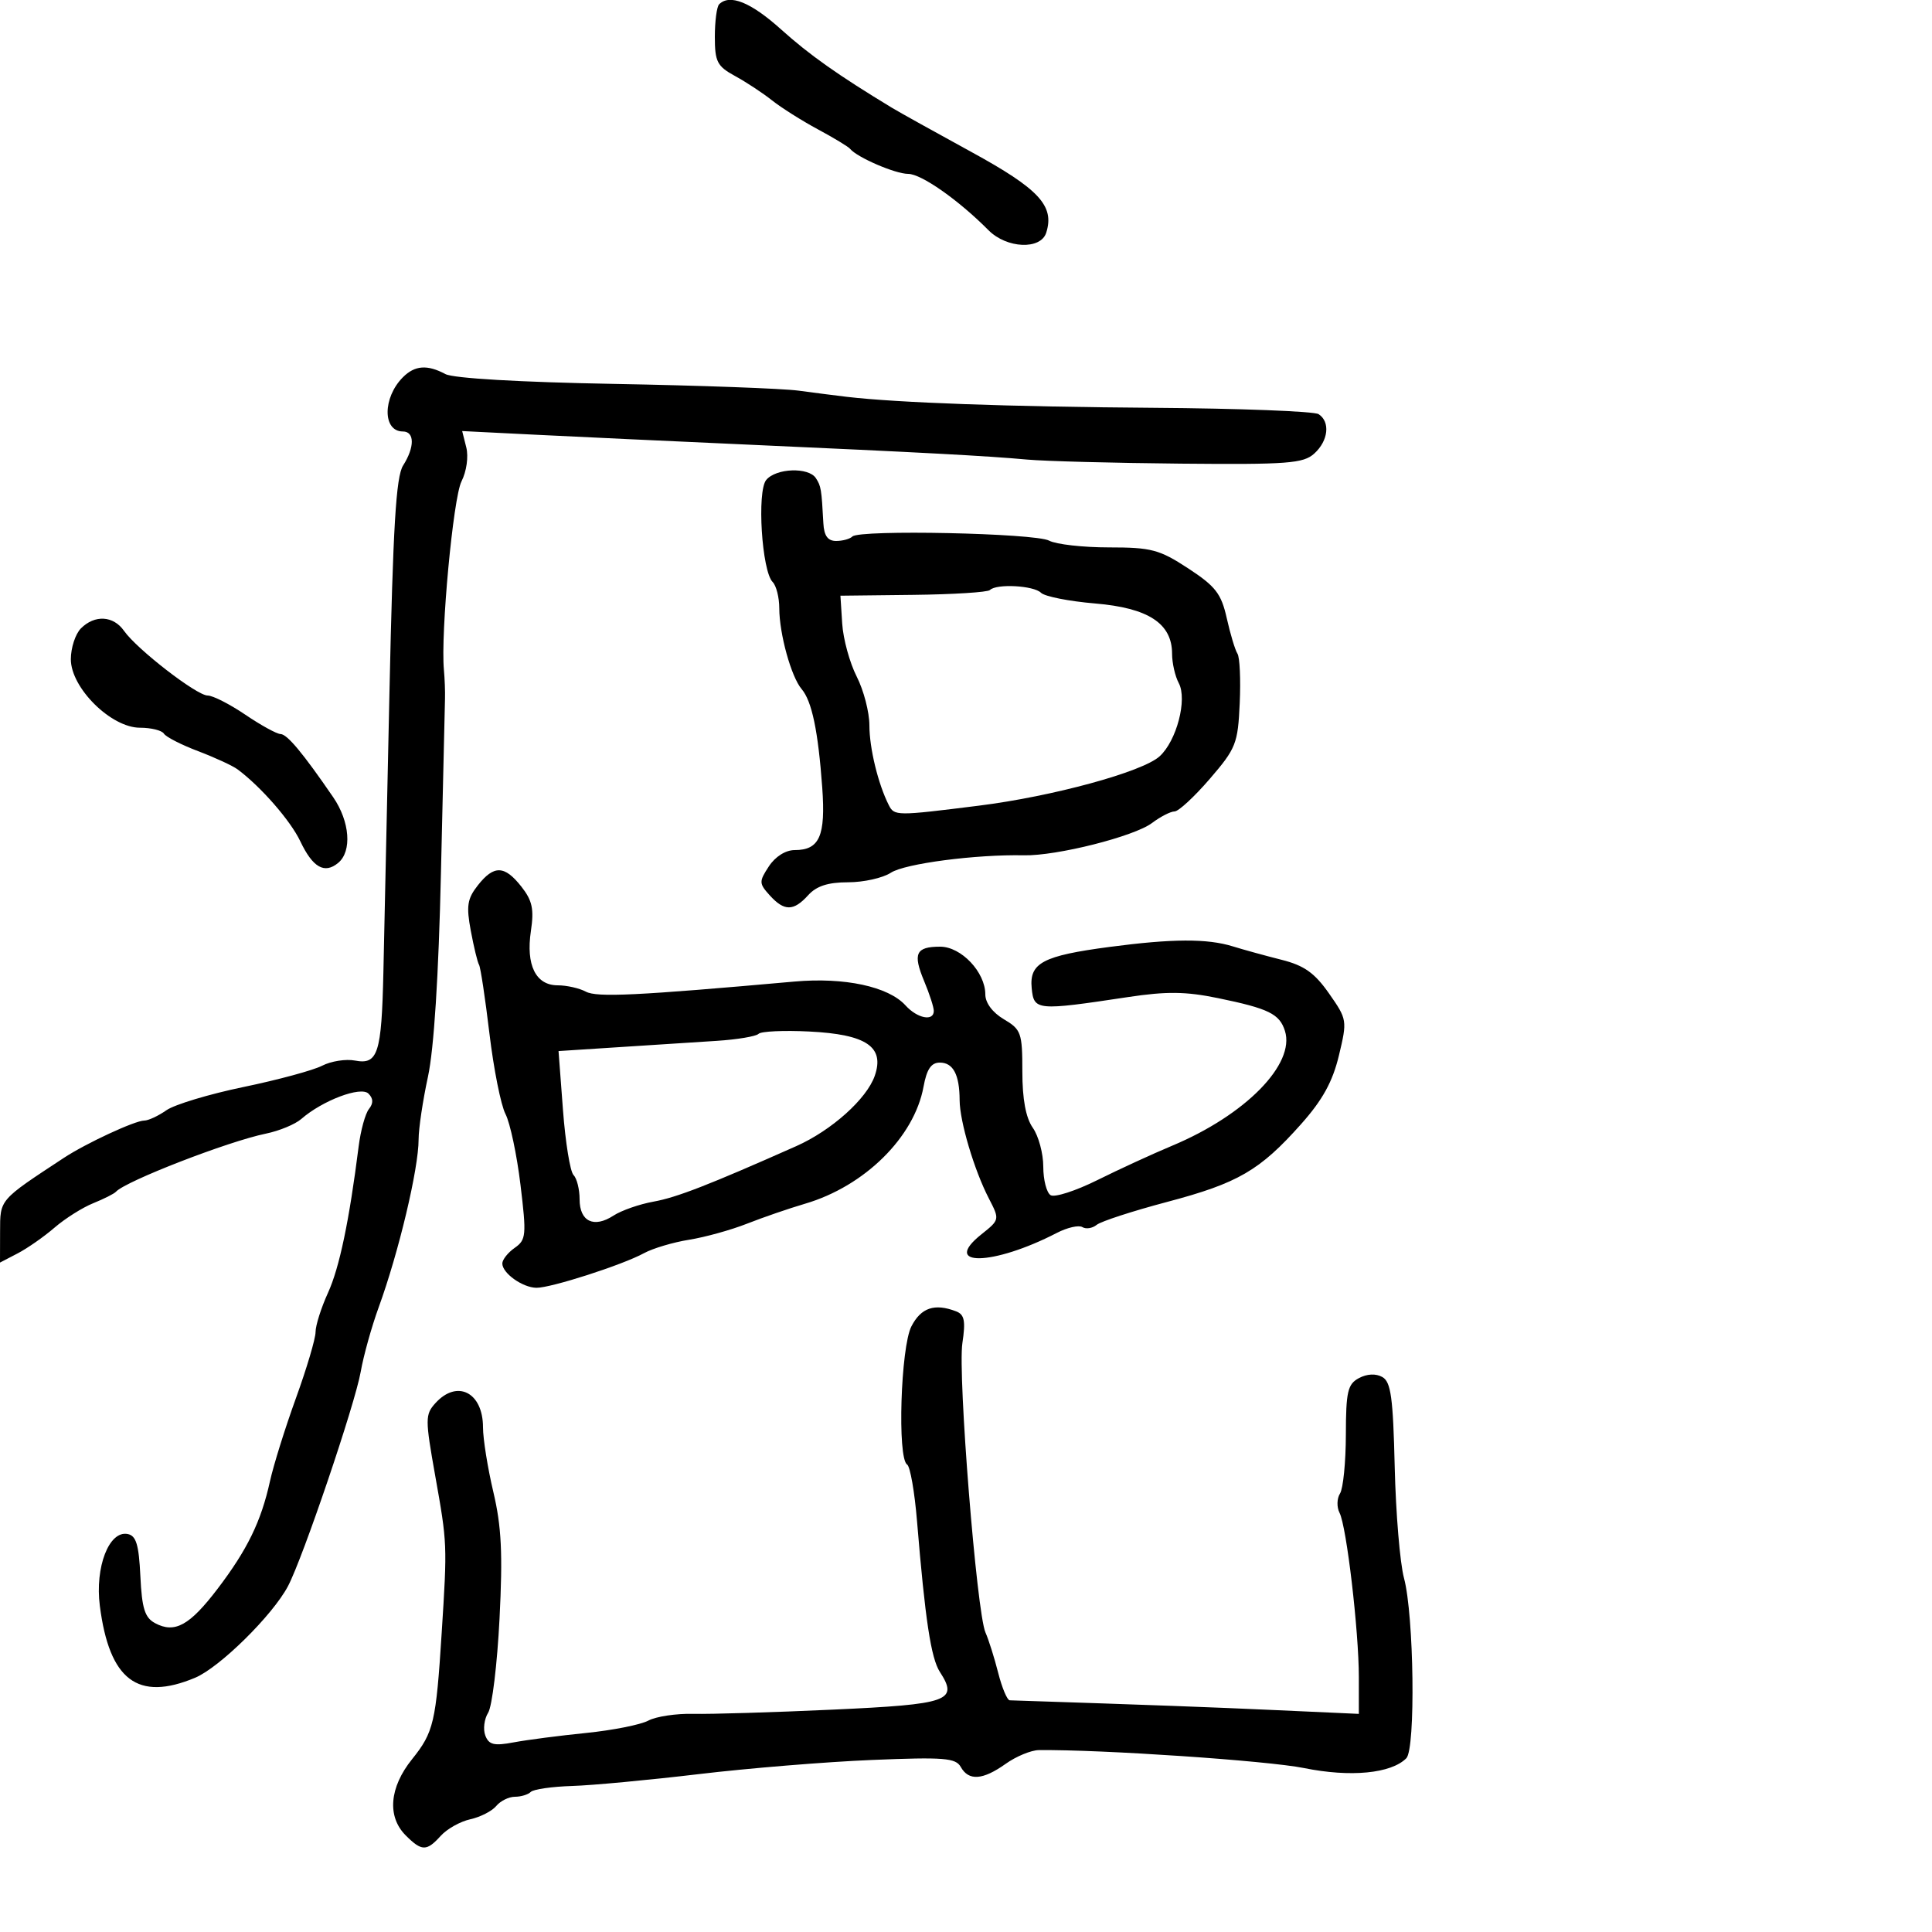 <svg xmlns="http://www.w3.org/2000/svg" width="300" height="300" viewBox="0 0 300 300" version="1.1">
	<path d="M 111.667 0.667 C 111.300 1.033, 111 3.304, 111 5.713 C 111 9.589, 111.360 10.289, 114.126 11.797 C 115.845 12.733, 118.433 14.437, 119.876 15.582 C 121.319 16.727, 124.525 18.752, 127 20.082 C 129.475 21.412, 131.725 22.775, 132 23.110 C 133.090 24.442, 139.022 27, 141.018 27 C 143.055 27, 148.831 31.050, 153.496 35.750 C 156.322 38.597, 161.604 38.822, 162.458 36.132 C 163.781 31.965, 161.351 29.346, 150.818 23.588 C 145.143 20.486, 139.600 17.402, 138.500 16.736 C 130.115 11.654, 125.689 8.526, 121.289 4.570 C 116.593 0.347, 113.315 -0.982, 111.667 0.667 M 62.573 58.570 C 59.401 61.742, 59.393 67, 62.559 67 C 64.392 67, 64.407 69.430, 62.592 72.285 C 61.495 74.011, 61.027 81.793, 60.475 107.500 C 60.085 125.650, 59.661 145.225, 59.532 151 C 59.250 163.597, 58.682 165.363, 55.127 164.684 C 53.702 164.411, 51.403 164.772, 50.018 165.485 C 48.633 166.199, 43.143 167.685, 37.817 168.788 C 32.491 169.891, 27.104 171.514, 25.844 172.396 C 24.585 173.278, 23.037 174, 22.405 174 C 20.965 174, 13.359 177.529, 9.911 179.797 C -0.198 186.446, 0.026 186.186, 0.012 191.276 L 0 196.051 2.750 194.620 C 4.263 193.832, 6.835 192.035, 8.468 190.625 C 10.100 189.216, 12.800 187.511, 14.468 186.838 C 16.135 186.165, 17.725 185.363, 18 185.057 C 19.473 183.417, 35.444 177.224, 41.279 176.031 C 43.357 175.606, 45.832 174.582, 46.779 173.757 C 50.077 170.879, 56.031 168.631, 57.216 169.816 C 57.973 170.573, 57.996 171.317, 57.288 172.208 C 56.724 172.918, 56.006 175.525, 55.693 178 C 54.233 189.561, 52.707 196.848, 50.933 200.739 C 49.870 203.071, 49 205.814, 49 206.835 C 49 207.857, 47.630 212.474, 45.956 217.096 C 44.282 221.718, 42.467 227.525, 41.922 230 C 40.546 236.248, 38.409 240.635, 33.783 246.712 C 29.450 252.404, 27.134 253.677, 24.085 252.046 C 22.484 251.189, 22.037 249.763, 21.797 244.750 C 21.563 239.840, 21.142 238.452, 19.808 238.198 C 16.929 237.650, 14.730 243.346, 15.502 249.354 C 16.986 260.904, 21.399 264.238, 30.286 260.525 C 34.102 258.931, 42.319 250.831, 44.717 246.301 C 47.019 241.953, 55.135 218.026, 56.013 213 C 56.445 210.525, 57.700 206.025, 58.801 203 C 61.917 194.440, 65 181.476, 65 176.933 C 65 175.262, 65.654 170.881, 66.452 167.197 C 67.385 162.898, 68.107 151.550, 68.471 135.500 C 68.782 121.750, 69.065 109.600, 69.099 108.500 C 69.133 107.400, 69.056 105.375, 68.929 104 C 68.407 98.342, 70.369 77.309, 71.657 74.759 C 72.447 73.195, 72.768 70.925, 72.405 69.476 L 71.767 66.935 83.133 67.503 C 89.385 67.815, 104.175 68.505, 116 69.035 C 143.390 70.264, 153.265 70.792, 159.500 71.362 C 162.250 71.614, 172.973 71.898, 183.328 71.994 C 199.966 72.149, 202.380 71.967, 204.078 70.429 C 206.270 68.445, 206.593 65.502, 204.750 64.309 C 204.063 63.864, 192.475 63.420, 179 63.323 C 156.674 63.161, 139.340 62.539, 131.500 61.620 C 129.850 61.426, 126.475 60.994, 124 60.660 C 121.525 60.325, 108.631 59.854, 95.346 59.612 C 80.741 59.347, 70.389 58.744, 69.162 58.087 C 66.355 56.584, 64.416 56.727, 62.573 58.570 M 118.980 74.524 C 117.513 76.292, 118.294 88.694, 119.979 90.379 C 120.541 90.941, 121.003 92.772, 121.006 94.450 C 121.013 98.430, 122.858 105.100, 124.478 107 C 126.070 108.868, 127.042 113.516, 127.677 122.296 C 128.220 129.813, 127.256 132, 123.401 132 C 121.986 132, 120.385 133.008, 119.391 134.526 C 117.842 136.891, 117.850 137.177, 119.523 139.026 C 121.783 141.523, 123.222 141.517, 125.500 139 C 126.785 137.580, 128.580 137, 131.690 137 C 134.099 137, 137.090 136.332, 138.336 135.515 C 140.499 134.098, 151.551 132.652, 159 132.812 C 164.079 132.920, 176.108 129.886, 178.885 127.795 C 180.197 126.808, 181.772 126, 182.385 126 C 182.998 125.999, 185.458 123.725, 187.851 120.947 C 191.930 116.210, 192.221 115.475, 192.503 109.197 C 192.669 105.514, 192.511 102.050, 192.152 101.500 C 191.793 100.950, 191.048 98.480, 190.495 96.011 C 189.638 92.179, 188.761 91.045, 184.507 88.261 C 180.027 85.330, 178.782 85, 172.196 85 C 168.166 85, 163.987 84.528, 162.909 83.951 C 160.732 82.786, 133.456 82.211, 132.360 83.307 C 131.979 83.688, 130.842 84, 129.833 84 C 128.536 84, 127.957 83.196, 127.852 81.250 C 127.565 75.925, 127.493 75.489, 126.691 74.250 C 125.563 72.507, 120.505 72.686, 118.980 74.524 M 153.712 91.621 C 153.370 91.963, 148.008 92.300, 141.795 92.371 L 130.500 92.500 130.779 96.847 C 130.932 99.237, 131.945 102.932, 133.029 105.057 C 134.113 107.182, 135 110.594, 135 112.639 C 135 116.172, 136.352 121.736, 138.003 125 C 138.870 126.713, 139.148 126.715, 152 125.103 C 163.465 123.666, 177.383 119.868, 180.058 117.447 C 182.703 115.054, 184.393 108.602, 183.037 106.070 C 182.467 105.004, 182 102.956, 182 101.520 C 182 96.809, 178.316 94.400, 170.053 93.708 C 166.004 93.368, 162.220 92.620, 161.645 92.045 C 160.515 90.915, 154.727 90.606, 153.712 91.621 M 12.571 97.571 C 11.707 98.436, 11 100.594, 11 102.368 C 11 106.816, 17.244 113, 21.733 113 C 23.465 113, 25.138 113.415, 25.451 113.921 C 25.764 114.428, 28.154 115.651, 30.760 116.638 C 33.367 117.626, 36.125 118.899, 36.890 119.467 C 40.516 122.163, 45.110 127.429, 46.631 130.635 C 48.566 134.712, 50.389 135.752, 52.513 133.989 C 54.682 132.189, 54.332 127.573, 51.740 123.794 C 47.032 116.930, 44.589 113.999, 43.562 113.982 C 42.978 113.972, 40.520 112.622, 38.100 110.982 C 35.679 109.342, 33.044 108, 32.243 108 C 30.547 108, 21.261 100.817, 19.256 97.955 C 17.604 95.596, 14.712 95.431, 12.571 97.571 M 74.197 137.476 C 72.557 139.561, 72.385 140.679, 73.107 144.543 C 73.579 147.068, 74.154 149.441, 74.386 149.817 C 74.618 150.193, 75.343 154.993, 75.999 160.483 C 76.654 165.974, 77.776 171.601, 78.493 172.987 C 79.210 174.373, 80.256 179.313, 80.819 183.965 C 81.768 191.818, 81.704 192.519, 79.921 193.768 C 78.864 194.508, 78 195.601, 78 196.196 C 78 197.695, 81.129 199.930, 83.282 199.968 C 85.504 200.008, 96.642 196.426, 100 194.592 C 101.375 193.841, 104.525 192.903, 107 192.507 C 109.475 192.111, 113.525 190.988, 116 190.011 C 118.475 189.035, 122.525 187.641, 125 186.915 C 134.253 184.200, 141.969 176.584, 143.404 168.750 C 143.904 166.018, 144.592 165, 145.938 165 C 148.009 165, 148.995 166.871, 149.011 170.832 C 149.024 174.130, 151.272 181.692, 153.547 186.091 C 155.245 189.375, 155.241 189.396, 152.396 191.664 C 146.045 196.729, 154.184 196.576, 164.107 191.445 C 165.731 190.605, 167.515 190.200, 168.073 190.545 C 168.631 190.890, 169.630 190.731, 170.294 190.192 C 170.957 189.653, 175.871 188.054, 181.213 186.639 C 192.246 183.718, 195.621 181.758, 202.036 174.547 C 205.368 170.803, 206.926 167.975, 207.904 163.902 C 209.213 158.443, 209.189 158.291, 206.367 154.262 C 204.131 151.069, 202.510 149.919, 199 149.036 C 196.525 148.413, 193.118 147.475, 191.429 146.952 C 187.470 145.725, 182.052 145.748, 172.322 147.034 C 161.928 148.407, 159.818 149.523, 160.201 153.445 C 160.542 156.930, 160.951 156.968, 175.134 154.829 C 181.155 153.921, 184.113 153.954, 189.134 154.988 C 196.994 156.605, 198.685 157.433, 199.523 160.073 C 201.162 165.236, 193.388 173.150, 182 177.911 C 178.975 179.176, 173.750 181.579, 170.389 183.250 C 167.028 184.922, 163.766 185.973, 163.139 185.586 C 162.513 185.199, 162 183.209, 162 181.163 C 162 179.118, 161.269 176.401, 160.375 175.125 C 159.285 173.568, 158.750 170.693, 158.750 166.385 C 158.750 160.375, 158.567 159.857, 155.875 158.267 C 154.127 157.234, 153 155.726, 153 154.419 C 153 150.956, 149.260 147, 145.986 147 C 142.202 147, 141.711 148.063, 143.507 152.362 C 144.328 154.327, 145 156.400, 145 156.968 C 145 158.644, 142.444 158.149, 140.605 156.116 C 137.957 153.190, 131.126 151.724, 123.364 152.416 C 98.856 154.603, 92.684 154.901, 90.968 153.983 C 89.958 153.442, 87.993 153, 86.601 153 C 83.192 153, 81.644 149.862, 82.438 144.564 C 82.946 141.177, 82.658 139.835, 80.962 137.679 C 78.344 134.350, 76.695 134.301, 74.197 137.476 M 117.791 160.533 C 117.402 160.928, 114.477 161.418, 111.291 161.623 C 108.106 161.828, 101.276 162.268, 96.114 162.602 L 86.729 163.209 87.418 172.355 C 87.796 177.385, 88.532 181.928, 89.053 182.450 C 89.574 182.972, 90 184.674, 90 186.231 C 90 189.677, 92.213 190.742, 95.258 188.761 C 96.491 187.958, 99.300 186.979, 101.500 186.584 C 105.071 185.944, 110.095 183.989, 123.639 177.973 C 129.110 175.542, 134.579 170.645, 135.830 167.057 C 137.402 162.549, 134.547 160.616, 125.662 160.173 C 121.723 159.976, 118.181 160.138, 117.791 160.533 M 141.526 205.950 C 139.857 209.178, 139.318 226.461, 140.857 227.412 C 141.329 227.703, 142.022 231.667, 142.397 236.221 C 143.656 251.492, 144.565 257.486, 145.945 259.618 C 148.859 264.120, 147.373 264.643, 129.339 265.470 C 120.078 265.895, 110.330 266.189, 107.677 266.125 C 105.025 266.060, 101.875 266.532, 100.677 267.173 C 99.480 267.815, 95.125 268.679, 91 269.095 C 86.875 269.510, 81.820 270.167, 79.768 270.553 C 76.722 271.127, 75.911 270.932, 75.360 269.496 C 74.988 268.527, 75.187 266.930, 75.801 265.947 C 76.416 264.963, 77.211 258.385, 77.568 251.329 C 78.078 241.253, 77.872 237.038, 76.609 231.688 C 75.724 227.941, 75 223.419, 75 221.638 C 75 216.197, 70.981 214.154, 67.609 217.880 C 66.011 219.646, 66.009 220.331, 67.575 229.130 C 69.456 239.691, 69.459 239.770, 68.588 253.500 C 67.703 267.459, 67.345 268.987, 63.978 273.177 C 60.459 277.556, 60.084 282.084, 63 285 C 65.489 287.489, 66.241 287.497, 68.449 285.057 C 69.416 283.988, 71.480 282.834, 73.035 282.492 C 74.590 282.151, 76.398 281.225, 77.053 280.436 C 77.709 279.646, 79.015 279, 79.956 279 C 80.897 279, 82.004 278.663, 82.416 278.250 C 82.828 277.837, 85.716 277.422, 88.833 277.326 C 91.950 277.231, 100.800 276.402, 108.500 275.485 C 116.200 274.567, 128.301 273.578, 135.392 273.286 C 146.600 272.824, 148.402 272.967, 149.191 274.377 C 150.419 276.571, 152.604 276.418, 156.154 273.891 C 157.783 272.730, 160.102 271.770, 161.308 271.756 C 170.953 271.644, 196.835 273.397, 202.500 274.545 C 209.695 276.003, 216.011 275.397, 218.372 273.021 C 219.831 271.552, 219.565 250.813, 218.013 245.049 C 217.388 242.728, 216.739 234.956, 216.570 227.778 C 216.318 217.004, 215.982 214.569, 214.645 213.821 C 213.637 213.257, 212.267 213.322, 211.013 213.993 C 209.265 214.929, 208.998 216.086, 208.985 222.785 C 208.976 227.028, 208.568 231.135, 208.076 231.911 C 207.585 232.686, 207.553 234.036, 208.004 234.911 C 209.094 237.021, 211 253.258, 211 260.429 L 211 266.131 198.250 265.553 C 187.754 265.077, 179.399 264.769, 156.789 264.023 C 156.397 264.011, 155.591 262.087, 154.997 259.750 C 154.403 257.413, 153.516 254.600, 153.026 253.500 C 151.658 250.428, 148.705 213.451, 149.438 208.567 C 149.957 205.104, 149.763 204.123, 148.461 203.623 C 145.130 202.345, 143.025 203.051, 141.526 205.950" stroke="none" fill="black" fill-rule="evenodd"/>
</svg>